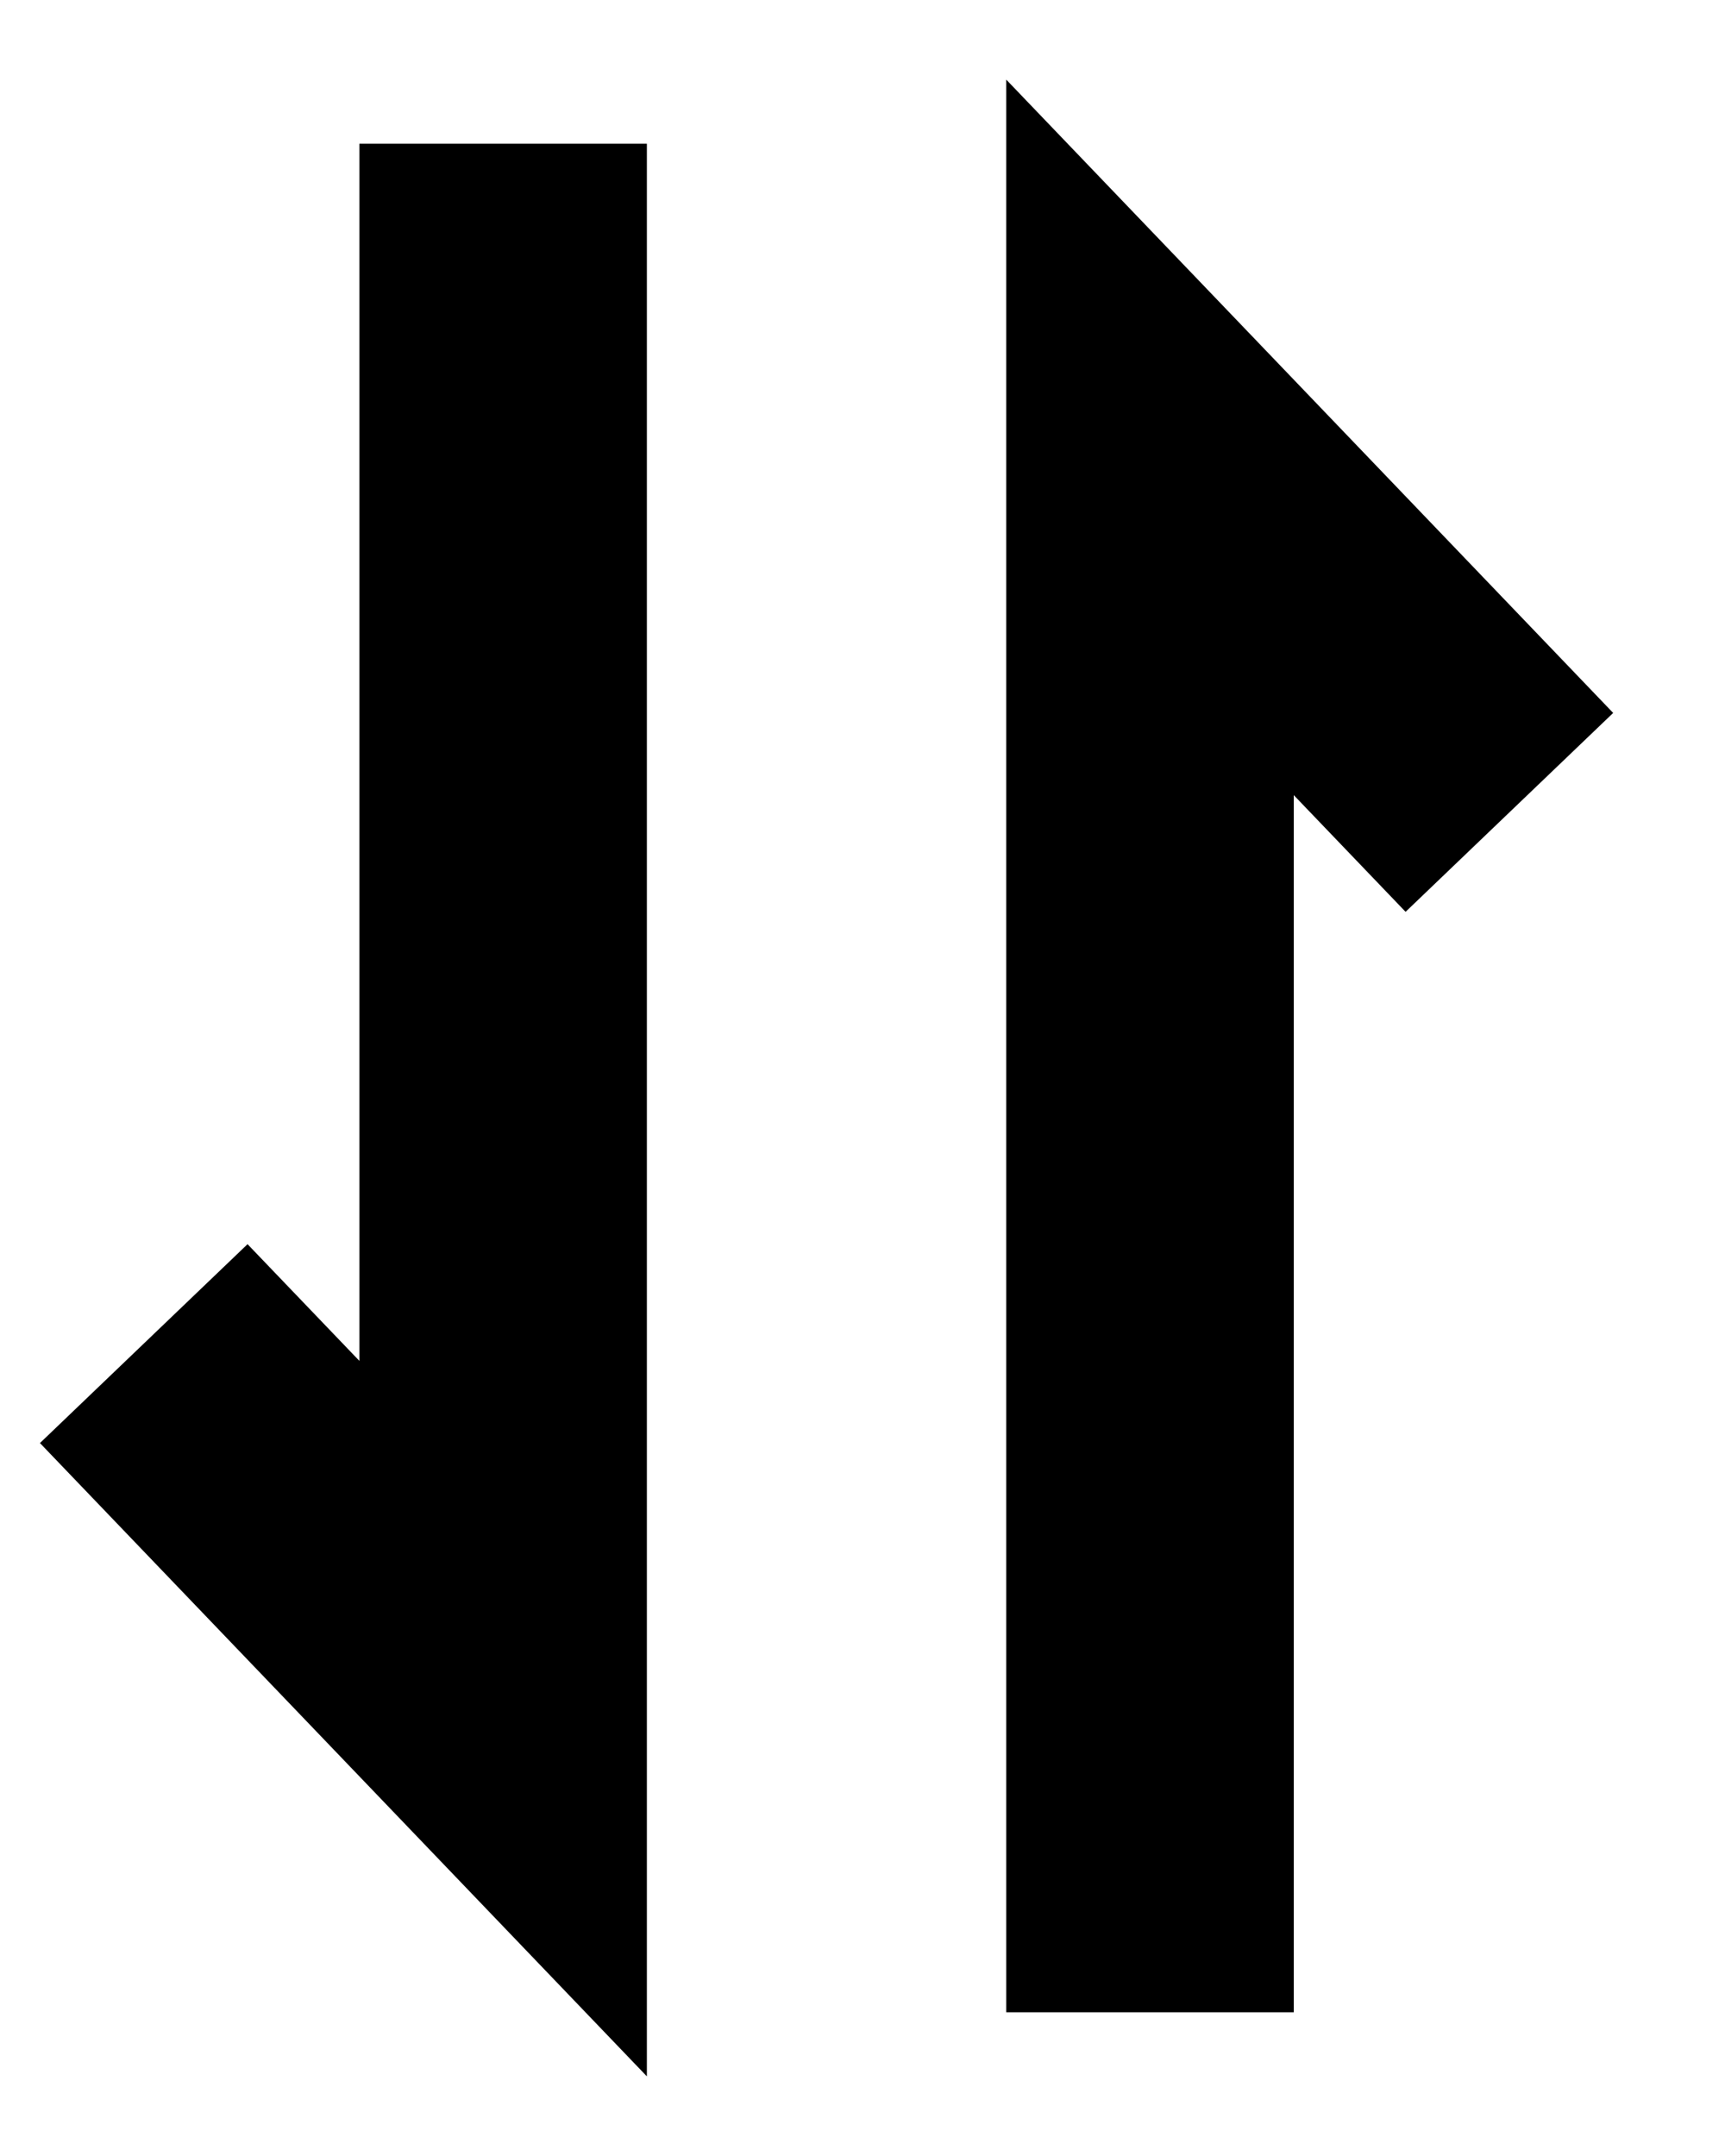 <svg width="12" height="15" viewBox="0 0 12 15" fill="none" xmlns="http://www.w3.org/2000/svg">
<path d="M3.5 1V11.957L1 9.348" stroke="black" stroke-width="2"/>
<path d="M8 14V3.043L10.5 5.652" stroke="black" stroke-width="2"/>
</svg>
